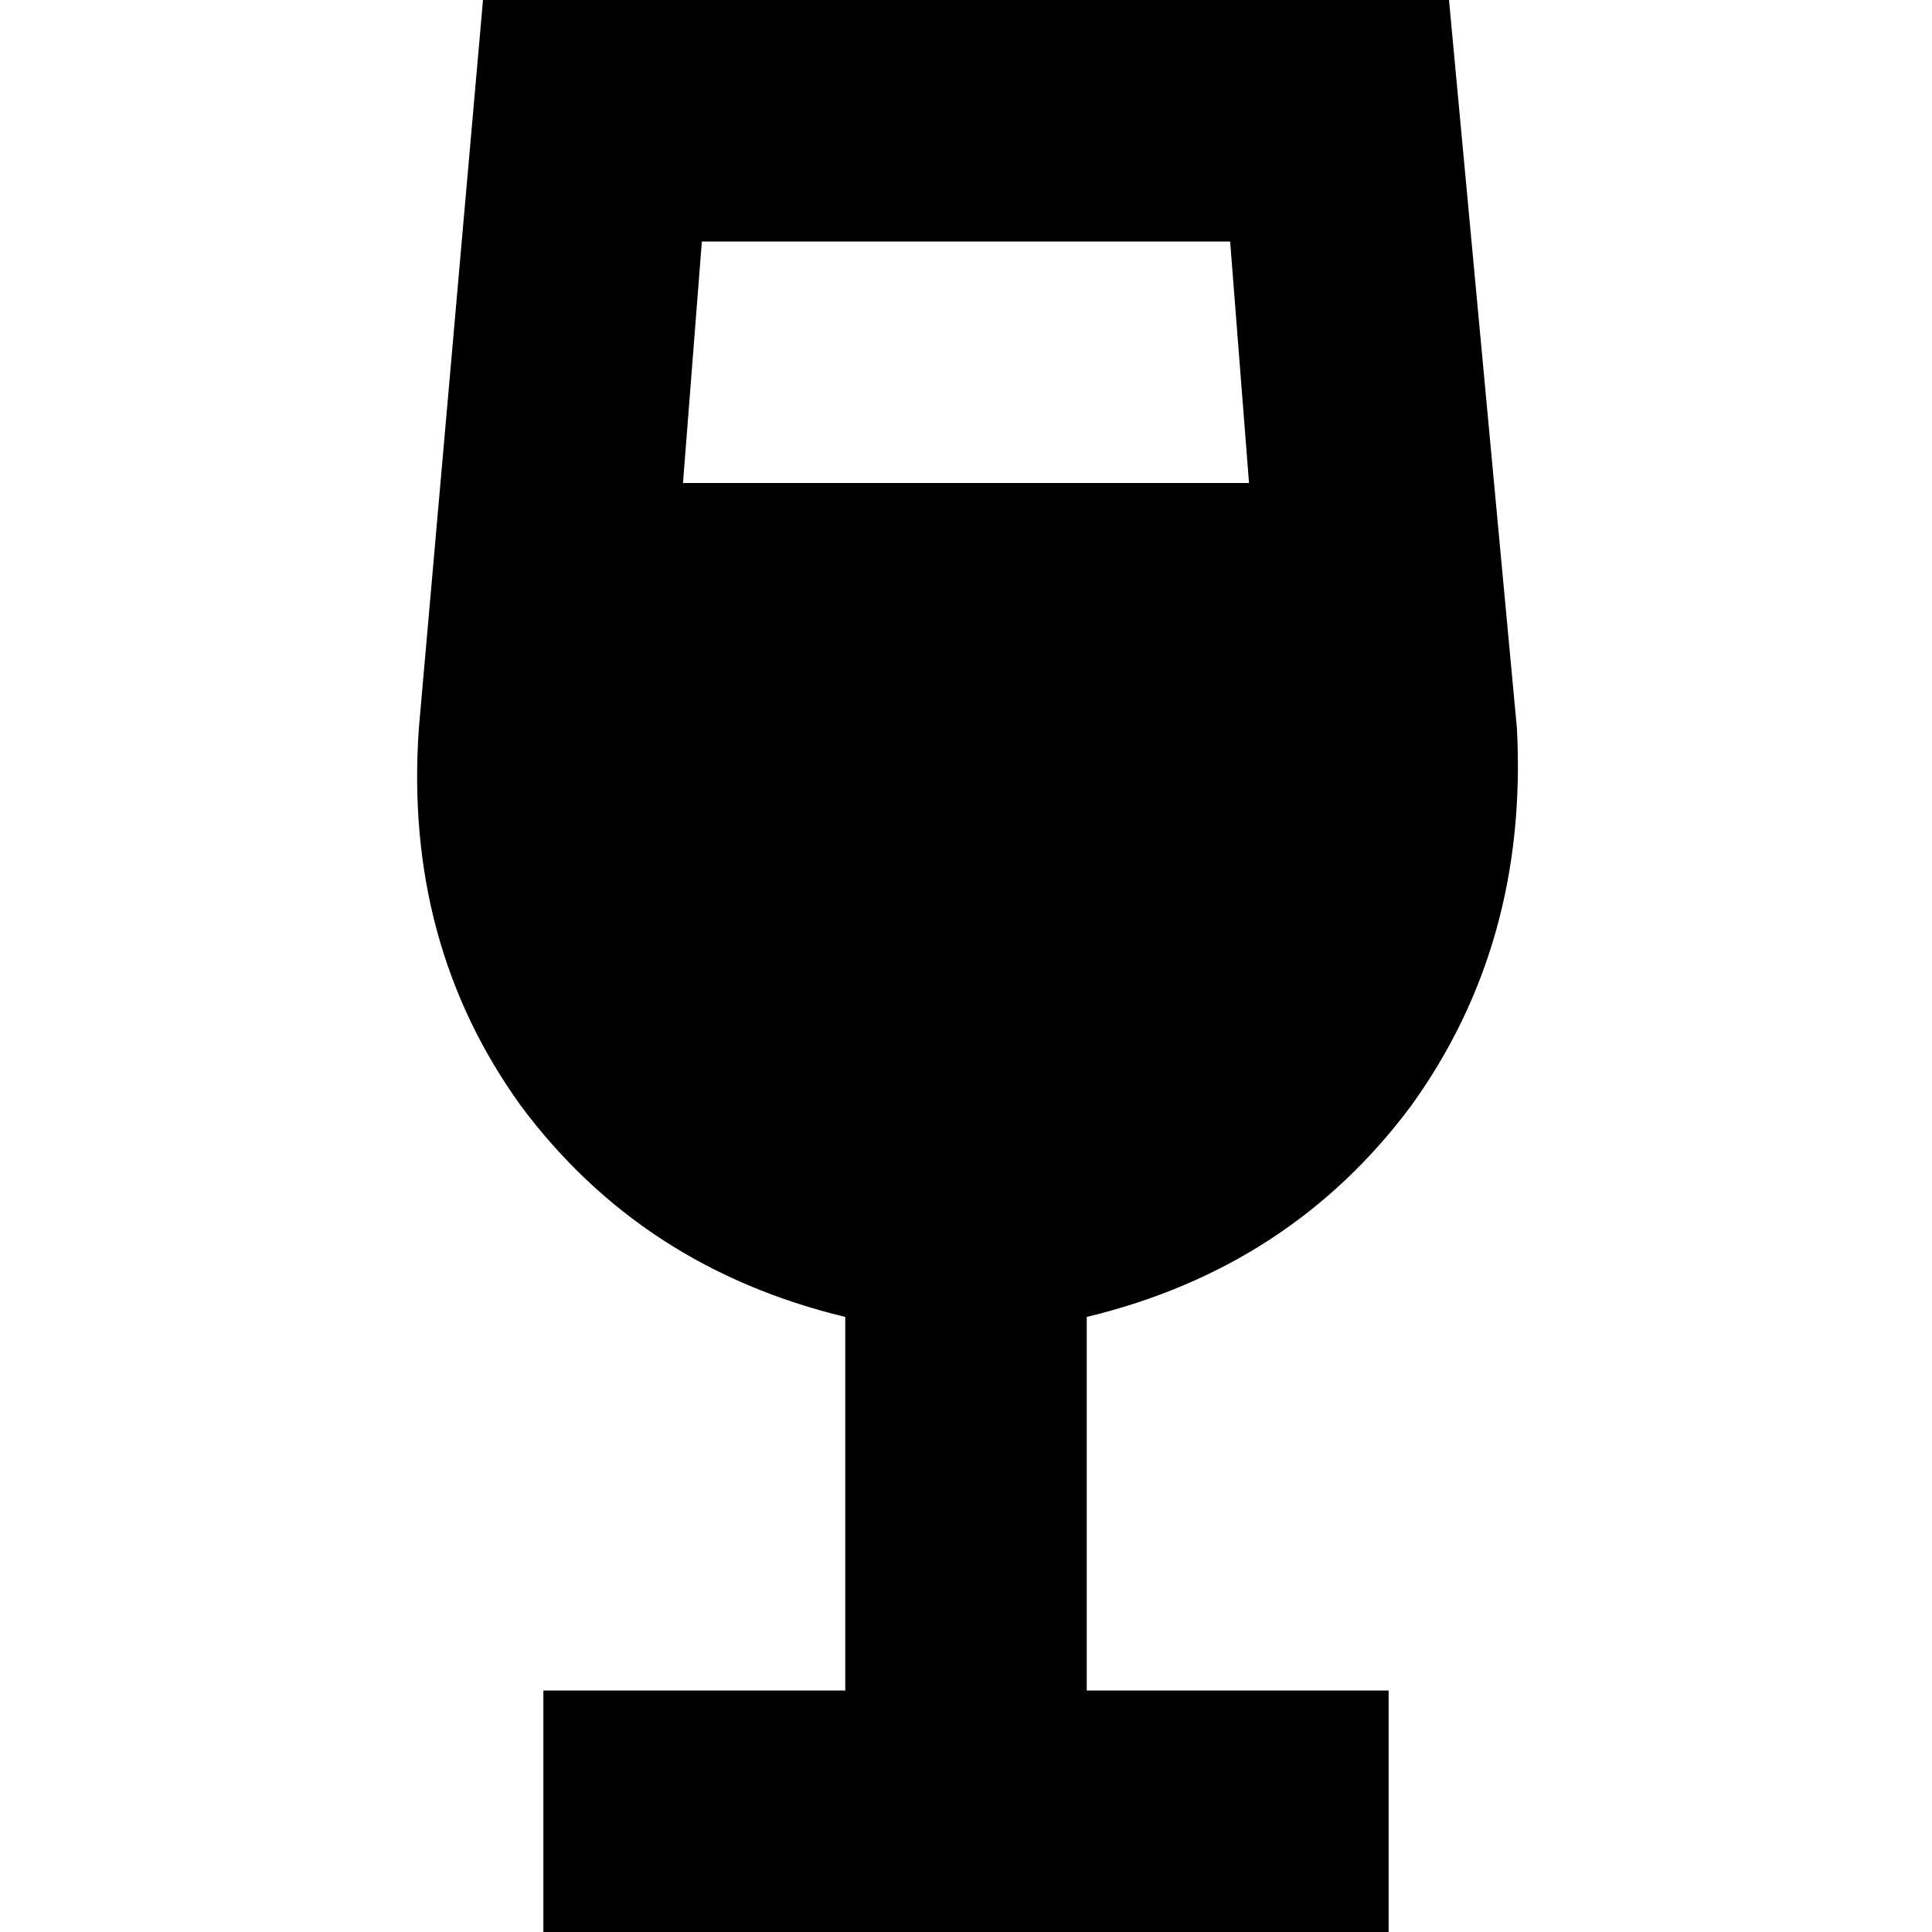 <svg xmlns="http://www.w3.org/2000/svg" viewBox="0 0 512 512">
  <path d="M 181 128 L 186 64 L 326 64 L 331 128 L 181 128 L 181 128 Z M 128 0 L 111 193 Q 107 250 138 293 Q 170 336 224 349 L 224 448 L 144 448 L 144 512 L 256 512 L 368 512 L 368 448 L 288 448 L 288 349 Q 342 336 374 293 Q 405 250 402 193 L 384 0 L 128 0 L 128 0 Z" />
</svg>